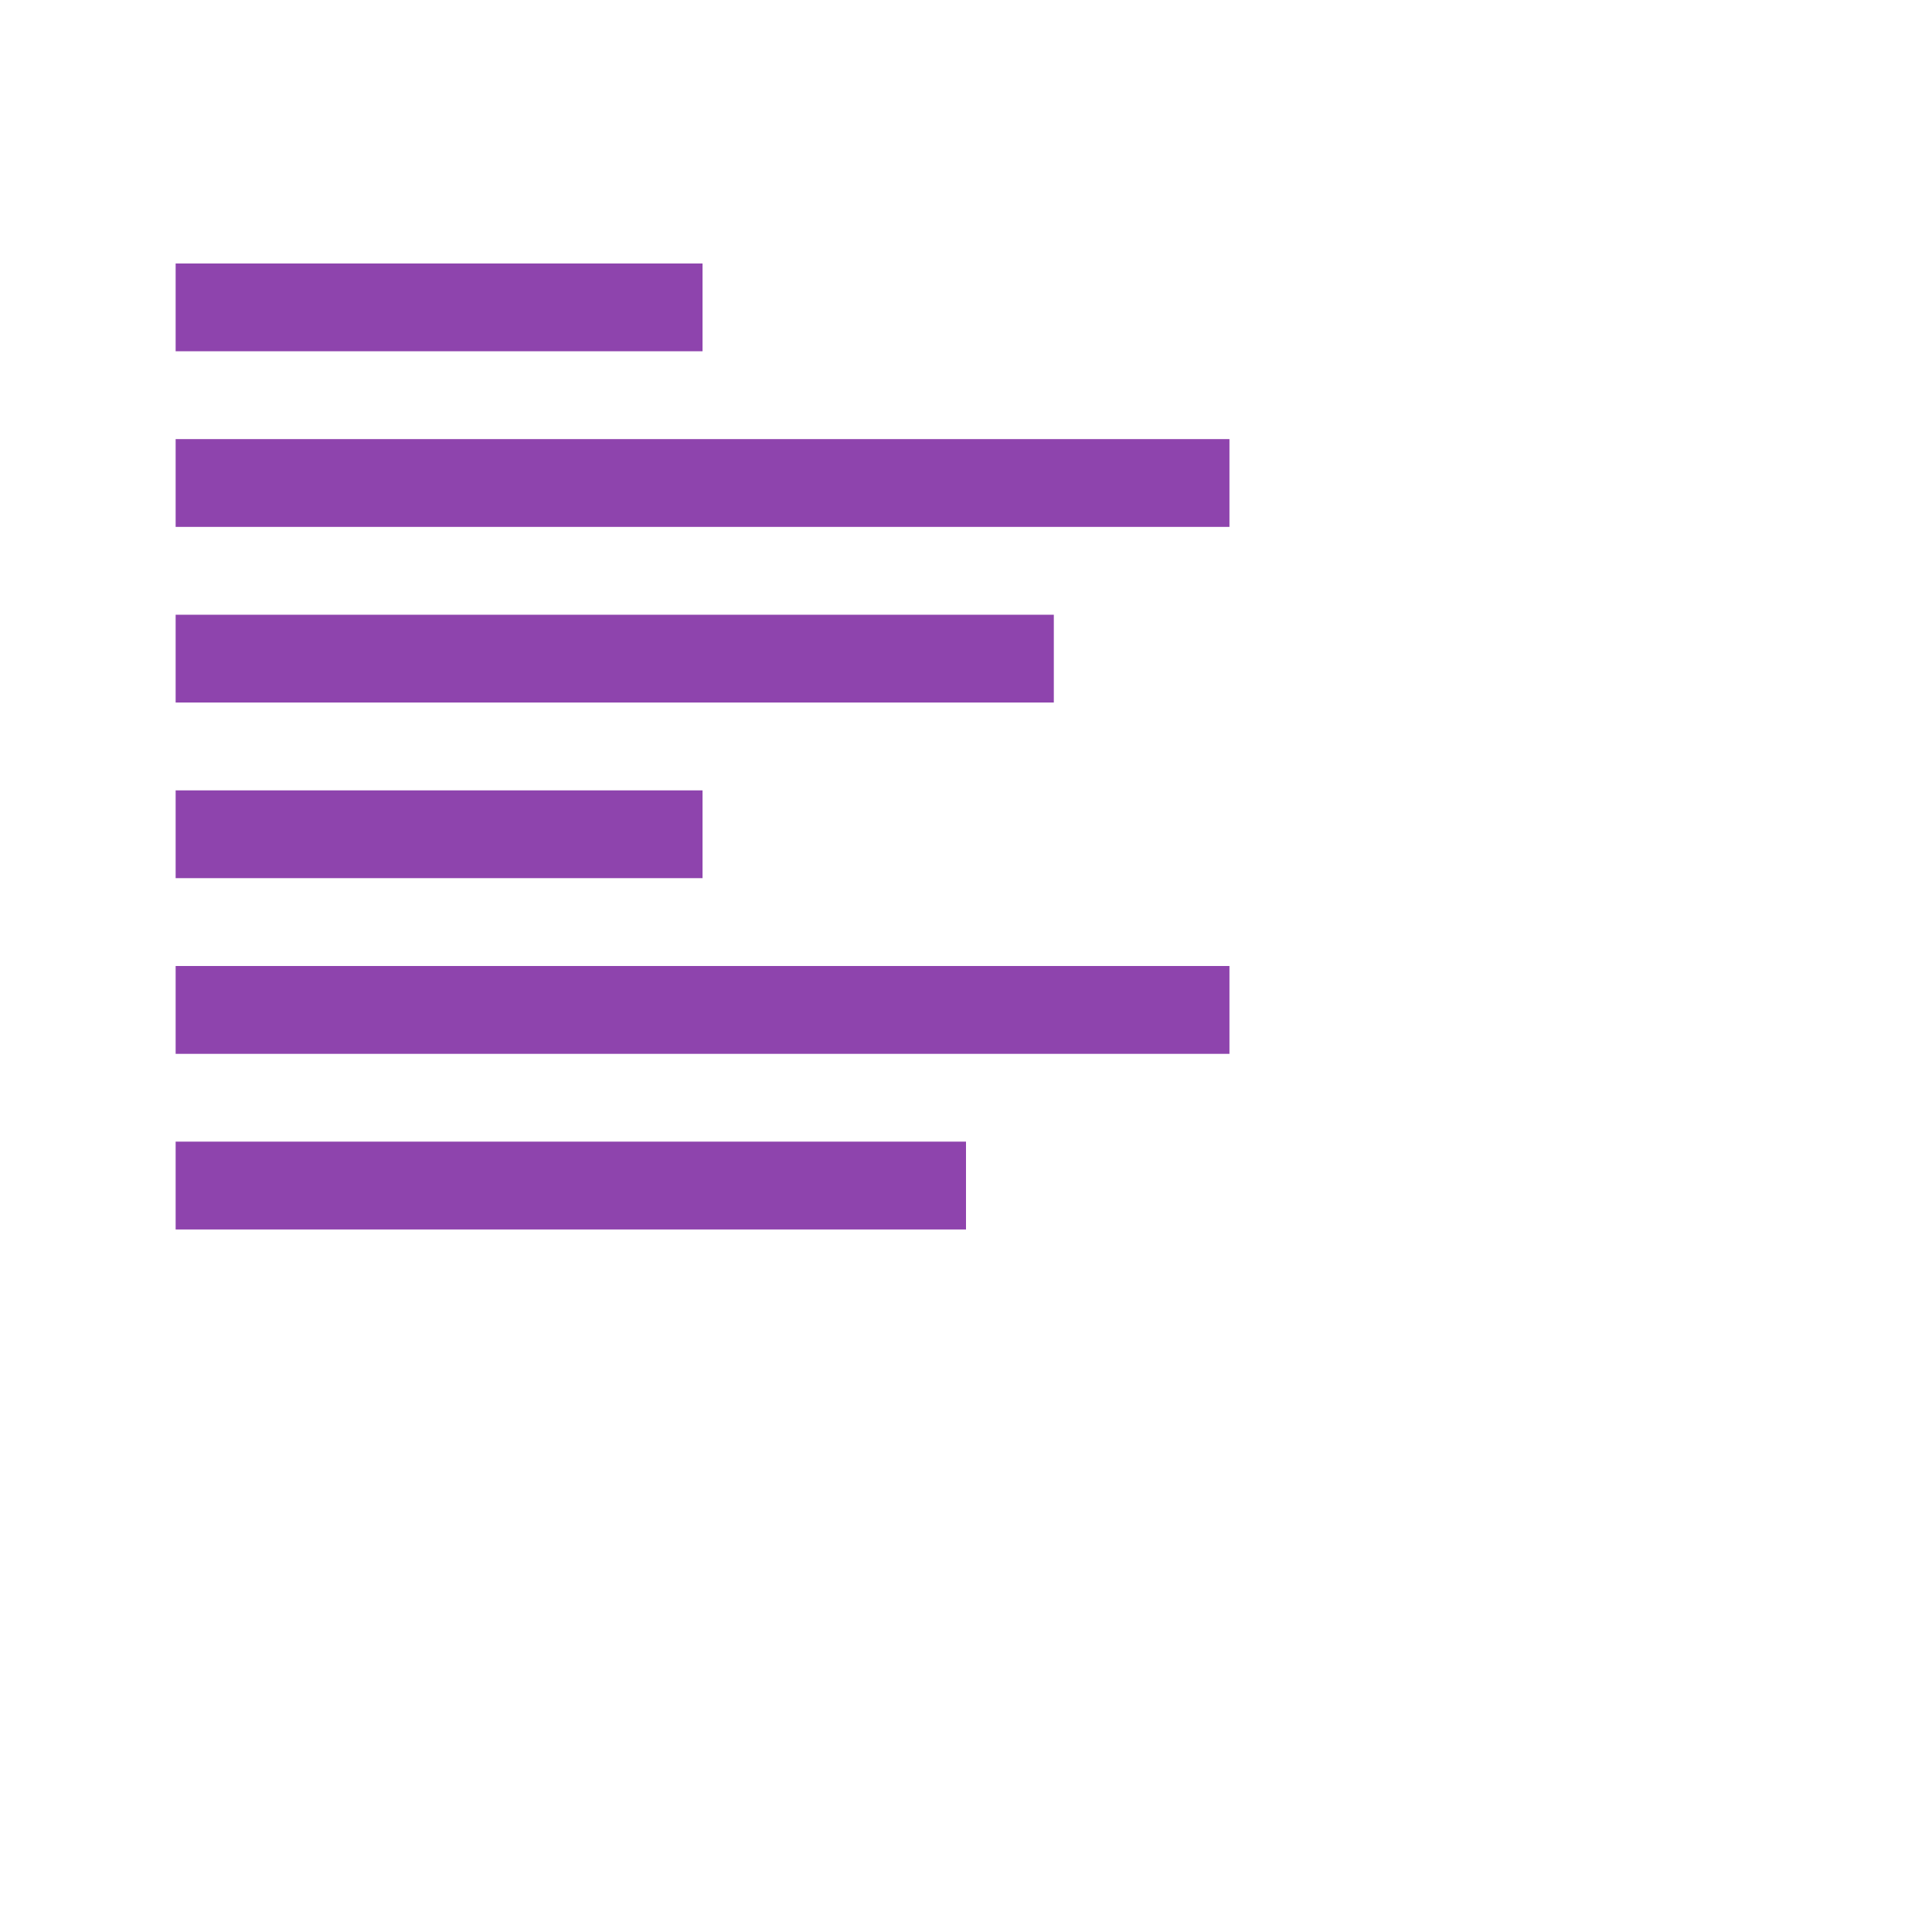 <svg xmlns="http://www.w3.org/2000/svg" width="22" height="22"><g color="#000" fill="#8e44ad" stroke-width="1.4"><path style="marker:none" overflow="visible" d="M2 13h9v1H2zM2 11h12v1H2zM2 9h6v1H2zM2 7h10v1H2zM2 3h6v1H2zM2 5h12v1H2z"/></g></svg>